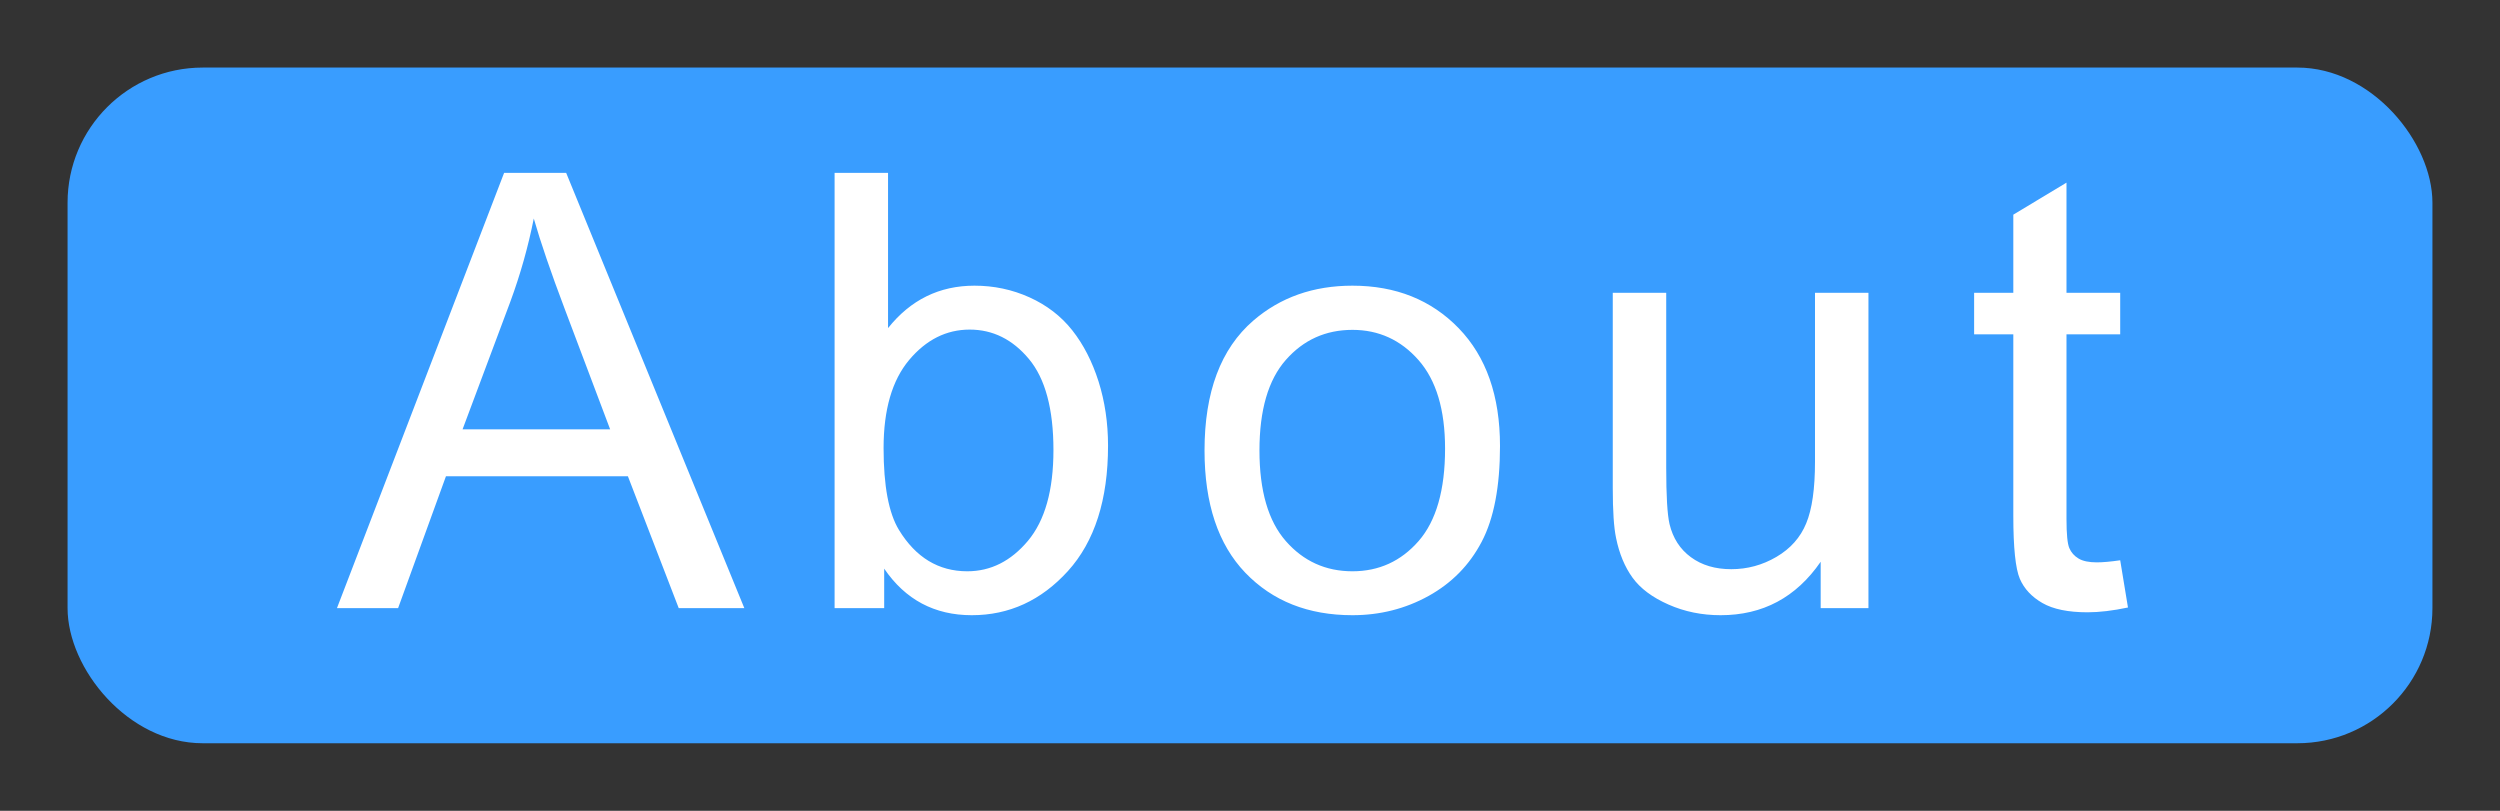 <?xml version="1.0" encoding="UTF-8"?>
<svg width="37px" height="12px" viewBox="0 0 37 12" version="1.1" xmlns="http://www.w3.org/2000/svg" xmlns:xlink="http://www.w3.org/1999/xlink">
    <rect x="0" y="0" width="37" height="12" fill="#333333" stroke="none"/>
    <title>hover00159</title>
    <g id="hover00159" stroke="none" stroke-width="1" fill="none" fill-rule="evenodd">
        <g id="button/smallButton" transform="translate(1, 1)" fill="#399DFF">
            <rect id="Rectangle" x="0" y="0" width="35" height="10" rx="2"></rect>
        </g>
        <path d="M4.987,9 L7.461,2.558 L8.379,2.558 L11.016,9 L10.045,9 L9.293,7.049 L6.6,7.049 L5.892,9 L4.987,9 Z M6.846,6.354 L9.03,6.354 L8.357,4.57 C8.152,4.028 8,3.583 7.9,3.234 C7.818,3.647 7.703,4.058 7.553,4.465 L6.846,6.354 Z M13.086,9 L12.352,9 L12.352,2.558 L13.143,2.558 L13.143,4.856 C13.477,4.437 13.903,4.228 14.422,4.228 C14.709,4.228 14.98,4.285 15.237,4.401 C15.493,4.517 15.704,4.679 15.87,4.889 C16.035,5.098 16.165,5.351 16.259,5.647 C16.352,5.943 16.399,6.259 16.399,6.596 C16.399,7.396 16.201,8.014 15.806,8.451 C15.41,8.887 14.936,9.105 14.382,9.105 C13.831,9.105 13.399,8.875 13.086,8.416 L13.086,9 Z M13.077,6.631 C13.077,7.191 13.153,7.595 13.305,7.844 C13.554,8.251 13.891,8.455 14.316,8.455 C14.662,8.455 14.961,8.305 15.213,8.005 C15.465,7.704 15.591,7.257 15.591,6.662 C15.591,6.053 15.47,5.603 15.228,5.313 C14.986,5.023 14.694,4.878 14.351,4.878 C14.006,4.878 13.707,5.028 13.455,5.328 C13.203,5.629 13.077,6.063 13.077,6.631 Z M17.827,6.667 C17.827,5.802 18.067,5.162 18.548,4.746 C18.949,4.4 19.438,4.228 20.016,4.228 C20.657,4.228 21.182,4.438 21.589,4.858 C21.996,5.279 22.2,5.859 22.2,6.601 C22.2,7.201 22.11,7.674 21.929,8.018 C21.749,8.362 21.487,8.629 21.143,8.82 C20.799,9.01 20.423,9.105 20.016,9.105 C19.362,9.105 18.834,8.896 18.431,8.477 C18.029,8.058 17.827,7.455 17.827,6.667 Z M18.64,6.667 C18.64,7.264 18.77,7.712 19.031,8.009 C19.292,8.306 19.62,8.455 20.016,8.455 C20.408,8.455 20.735,8.306 20.996,8.007 C21.256,7.708 21.387,7.252 21.387,6.64 C21.387,6.063 21.256,5.626 20.993,5.328 C20.731,5.031 20.405,4.882 20.016,4.882 C19.62,4.882 19.292,5.03 19.031,5.326 C18.77,5.622 18.64,6.069 18.64,6.667 Z M26.946,9 L26.946,8.314 C26.582,8.842 26.089,9.105 25.465,9.105 C25.189,9.105 24.932,9.053 24.693,8.947 C24.455,8.842 24.277,8.709 24.162,8.55 C24.046,8.39 23.965,8.194 23.918,7.963 C23.885,7.808 23.869,7.562 23.869,7.225 L23.869,4.333 L24.66,4.333 L24.66,6.921 C24.66,7.334 24.676,7.613 24.709,7.756 C24.759,7.964 24.864,8.128 25.025,8.246 C25.186,8.365 25.385,8.424 25.623,8.424 C25.86,8.424 26.083,8.364 26.291,8.242 C26.499,8.12 26.646,7.955 26.732,7.745 C26.819,7.536 26.862,7.232 26.862,6.833 L26.862,4.333 L27.653,4.333 L27.653,9 L26.946,9 Z M31.379,8.292 L31.494,8.991 C31.271,9.038 31.072,9.062 30.896,9.062 C30.609,9.062 30.386,9.016 30.228,8.925 C30.07,8.834 29.958,8.715 29.894,8.567 C29.83,8.419 29.797,8.108 29.797,7.633 L29.797,4.948 L29.217,4.948 L29.217,4.333 L29.797,4.333 L29.797,3.177 L30.584,2.703 L30.584,4.333 L31.379,4.333 L31.379,4.948 L30.584,4.948 L30.584,7.677 C30.584,7.903 30.598,8.048 30.626,8.112 C30.654,8.177 30.699,8.228 30.762,8.266 C30.825,8.304 30.915,8.323 31.032,8.323 C31.12,8.323 31.236,8.313 31.379,8.292 Z" id="About" fill="#FFFFFF" fill-rule="nonzero"></path>
    </g>
</svg>